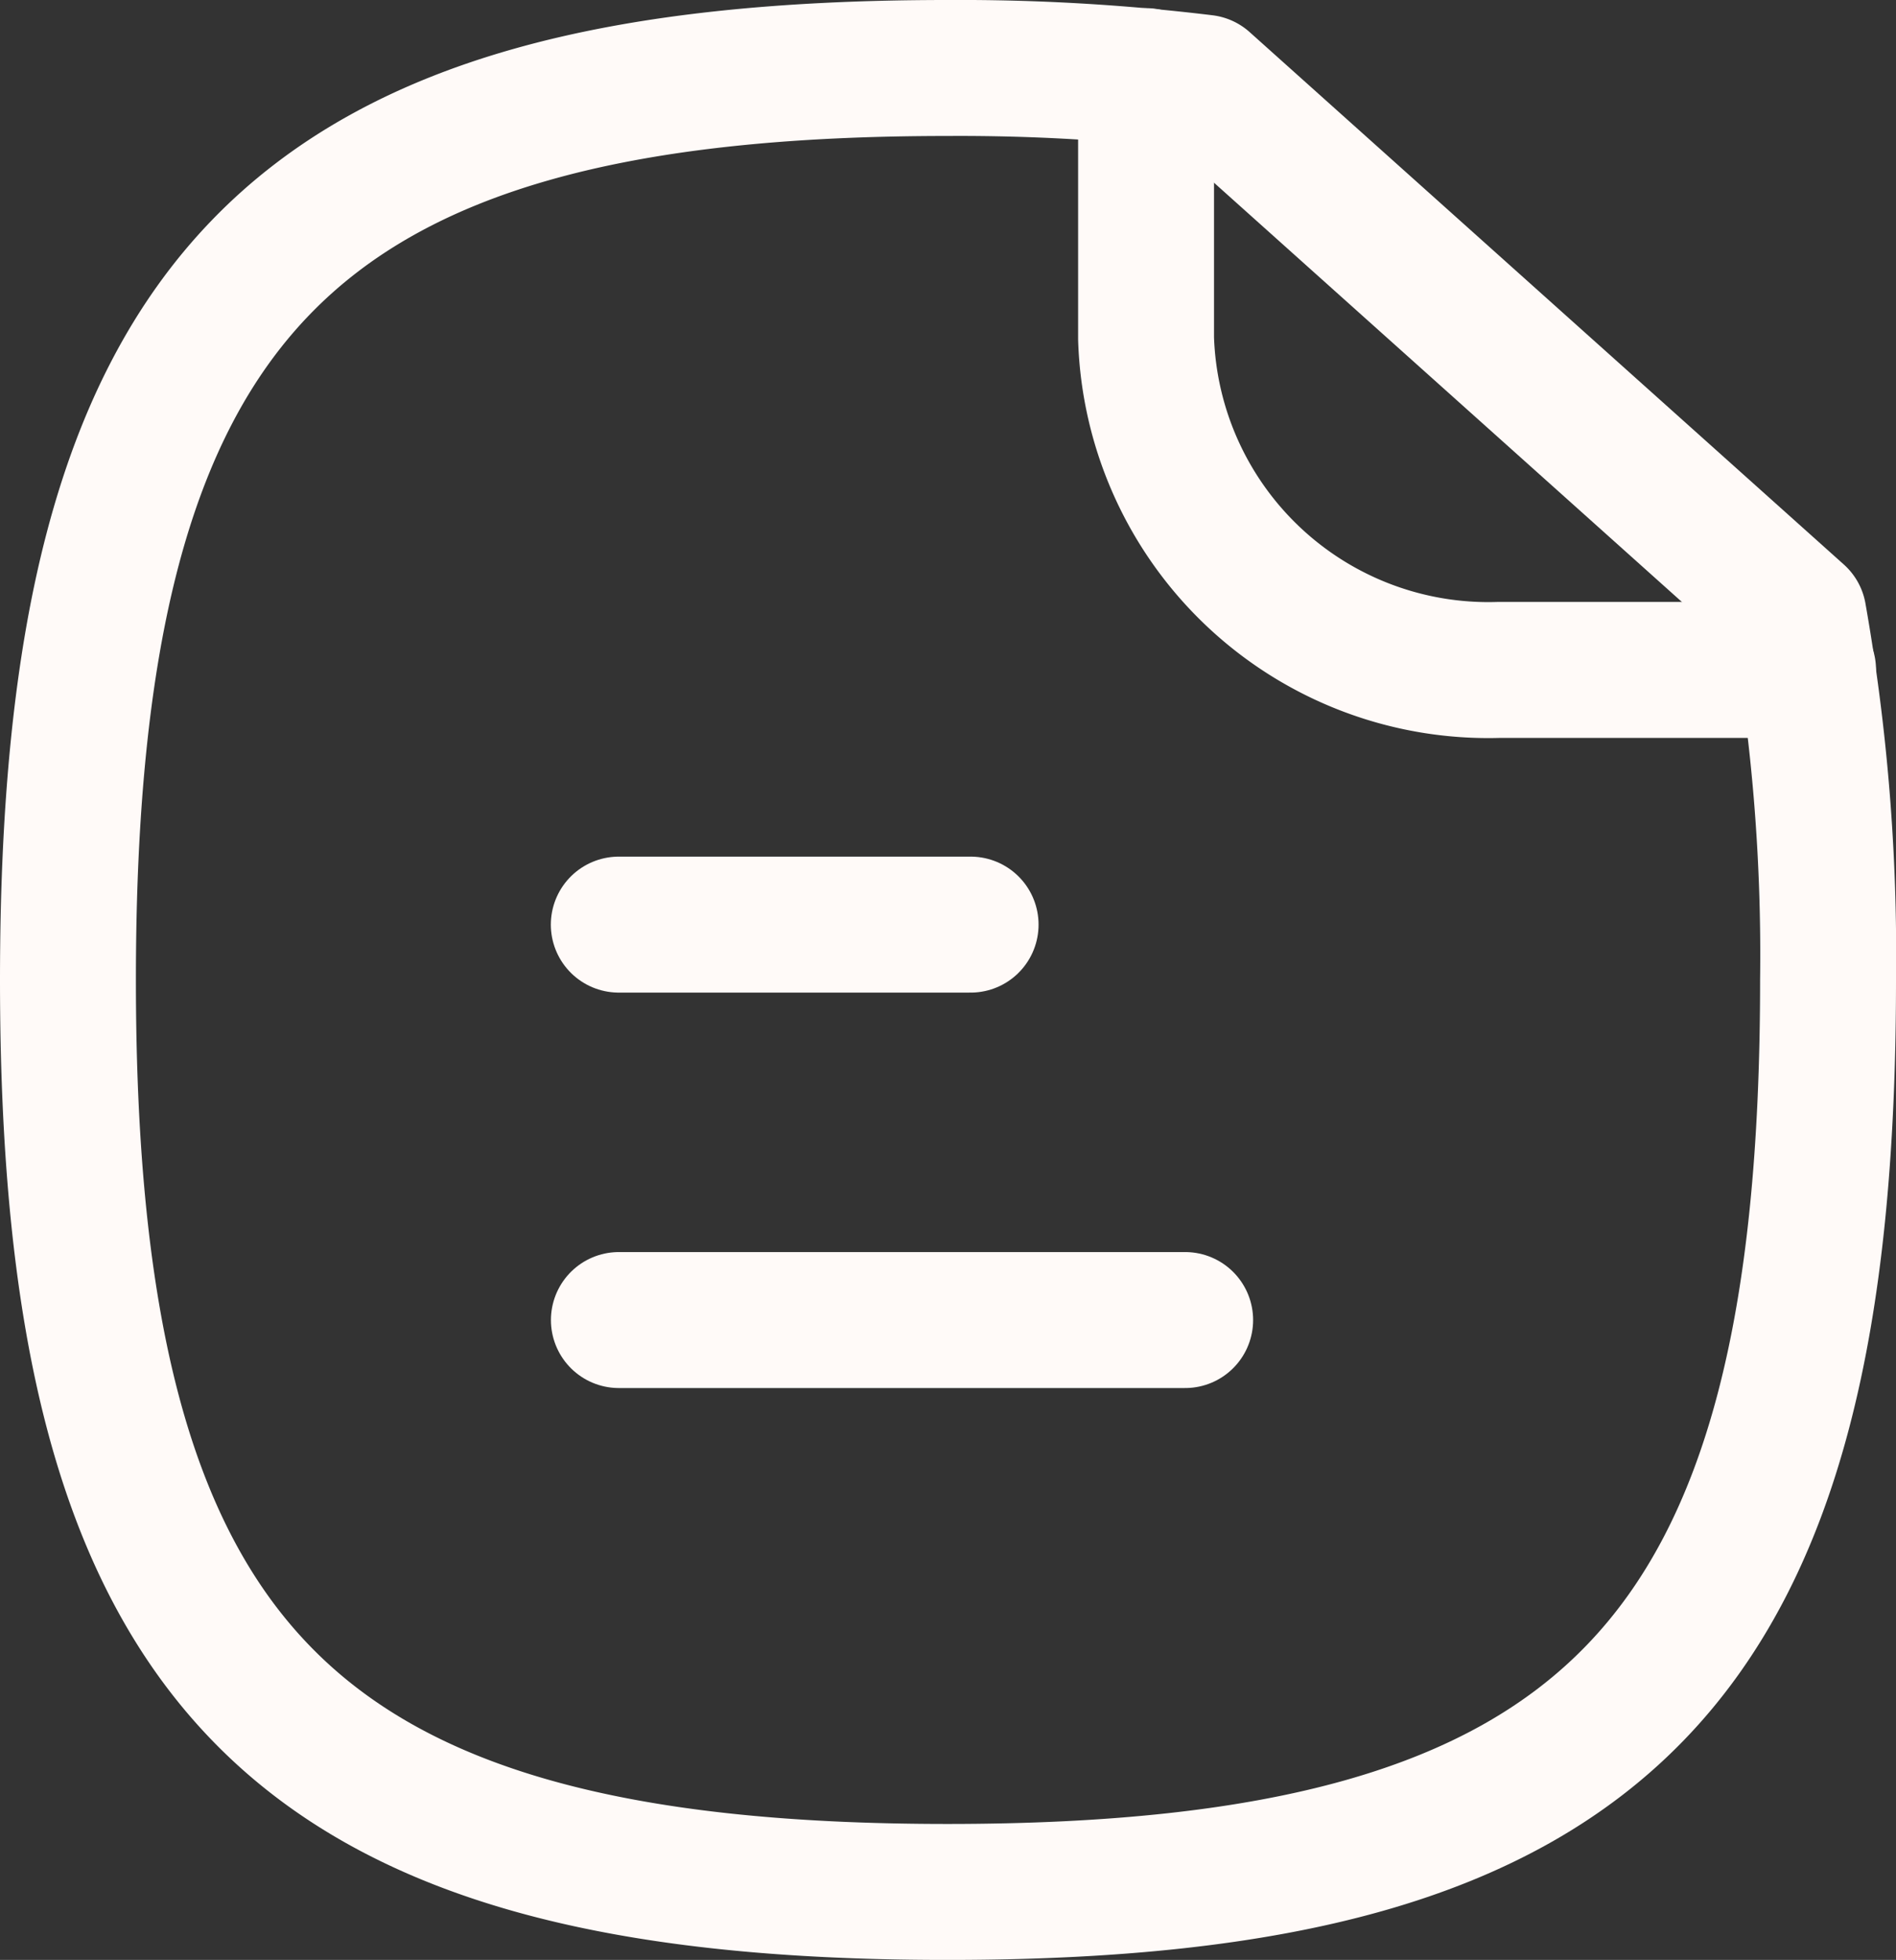 <svg xmlns="http://www.w3.org/2000/svg" width="41.852" height="43.239" viewBox="0 0 41.852 43.239">
  <rect x="0" y="0" width="41.852" height="43.239" fill="#333333" stroke="none"/>
  <g id="Paper" transform="translate(1.5 1.5)">
    <path id="Stroke_1" data-name="Stroke 1" d="M12.5.5H0" transform="translate(12.161 27.123)" fill="none" stroke="#fffaf8" stroke-linecap="round" stroke-linejoin="round" stroke-miterlimit="10" stroke-width="3"/>
    <path id="Stroke_2" data-name="Stroke 2" d="M7.766.5H0" transform="translate(12.159 18.399)" fill="none" stroke="#fffaf8" stroke-linecap="round" stroke-linejoin="round" stroke-miterlimit="10" stroke-width="3"/>
    <path id="Stroke_3" data-name="Stroke 3" d="M38.2,12.072,25.084.326A44.767,44.767,0,0,0,19.414,0C4.859,0,0,5.046,0,20.12c0,15.1,4.859,20.12,19.414,20.12,14.578,0,19.438-5.024,19.438-20.12A43.09,43.09,0,0,0,38.2,12.072Z" transform="translate(0)" fill="none" stroke="#fffaf8" stroke-linecap="round" stroke-linejoin="round" stroke-miterlimit="10" stroke-width="3"/>
    <path id="Stroke_5" data-name="Stroke 5" d="M0,0V5.788A7.559,7.559,0,0,0,7.784,13.1h6.829" transform="translate(23.798 0.18)" fill="none" stroke="#fffaf8" stroke-linecap="round" stroke-linejoin="round" stroke-miterlimit="10" stroke-width="3"/>
  </g>
</svg>
